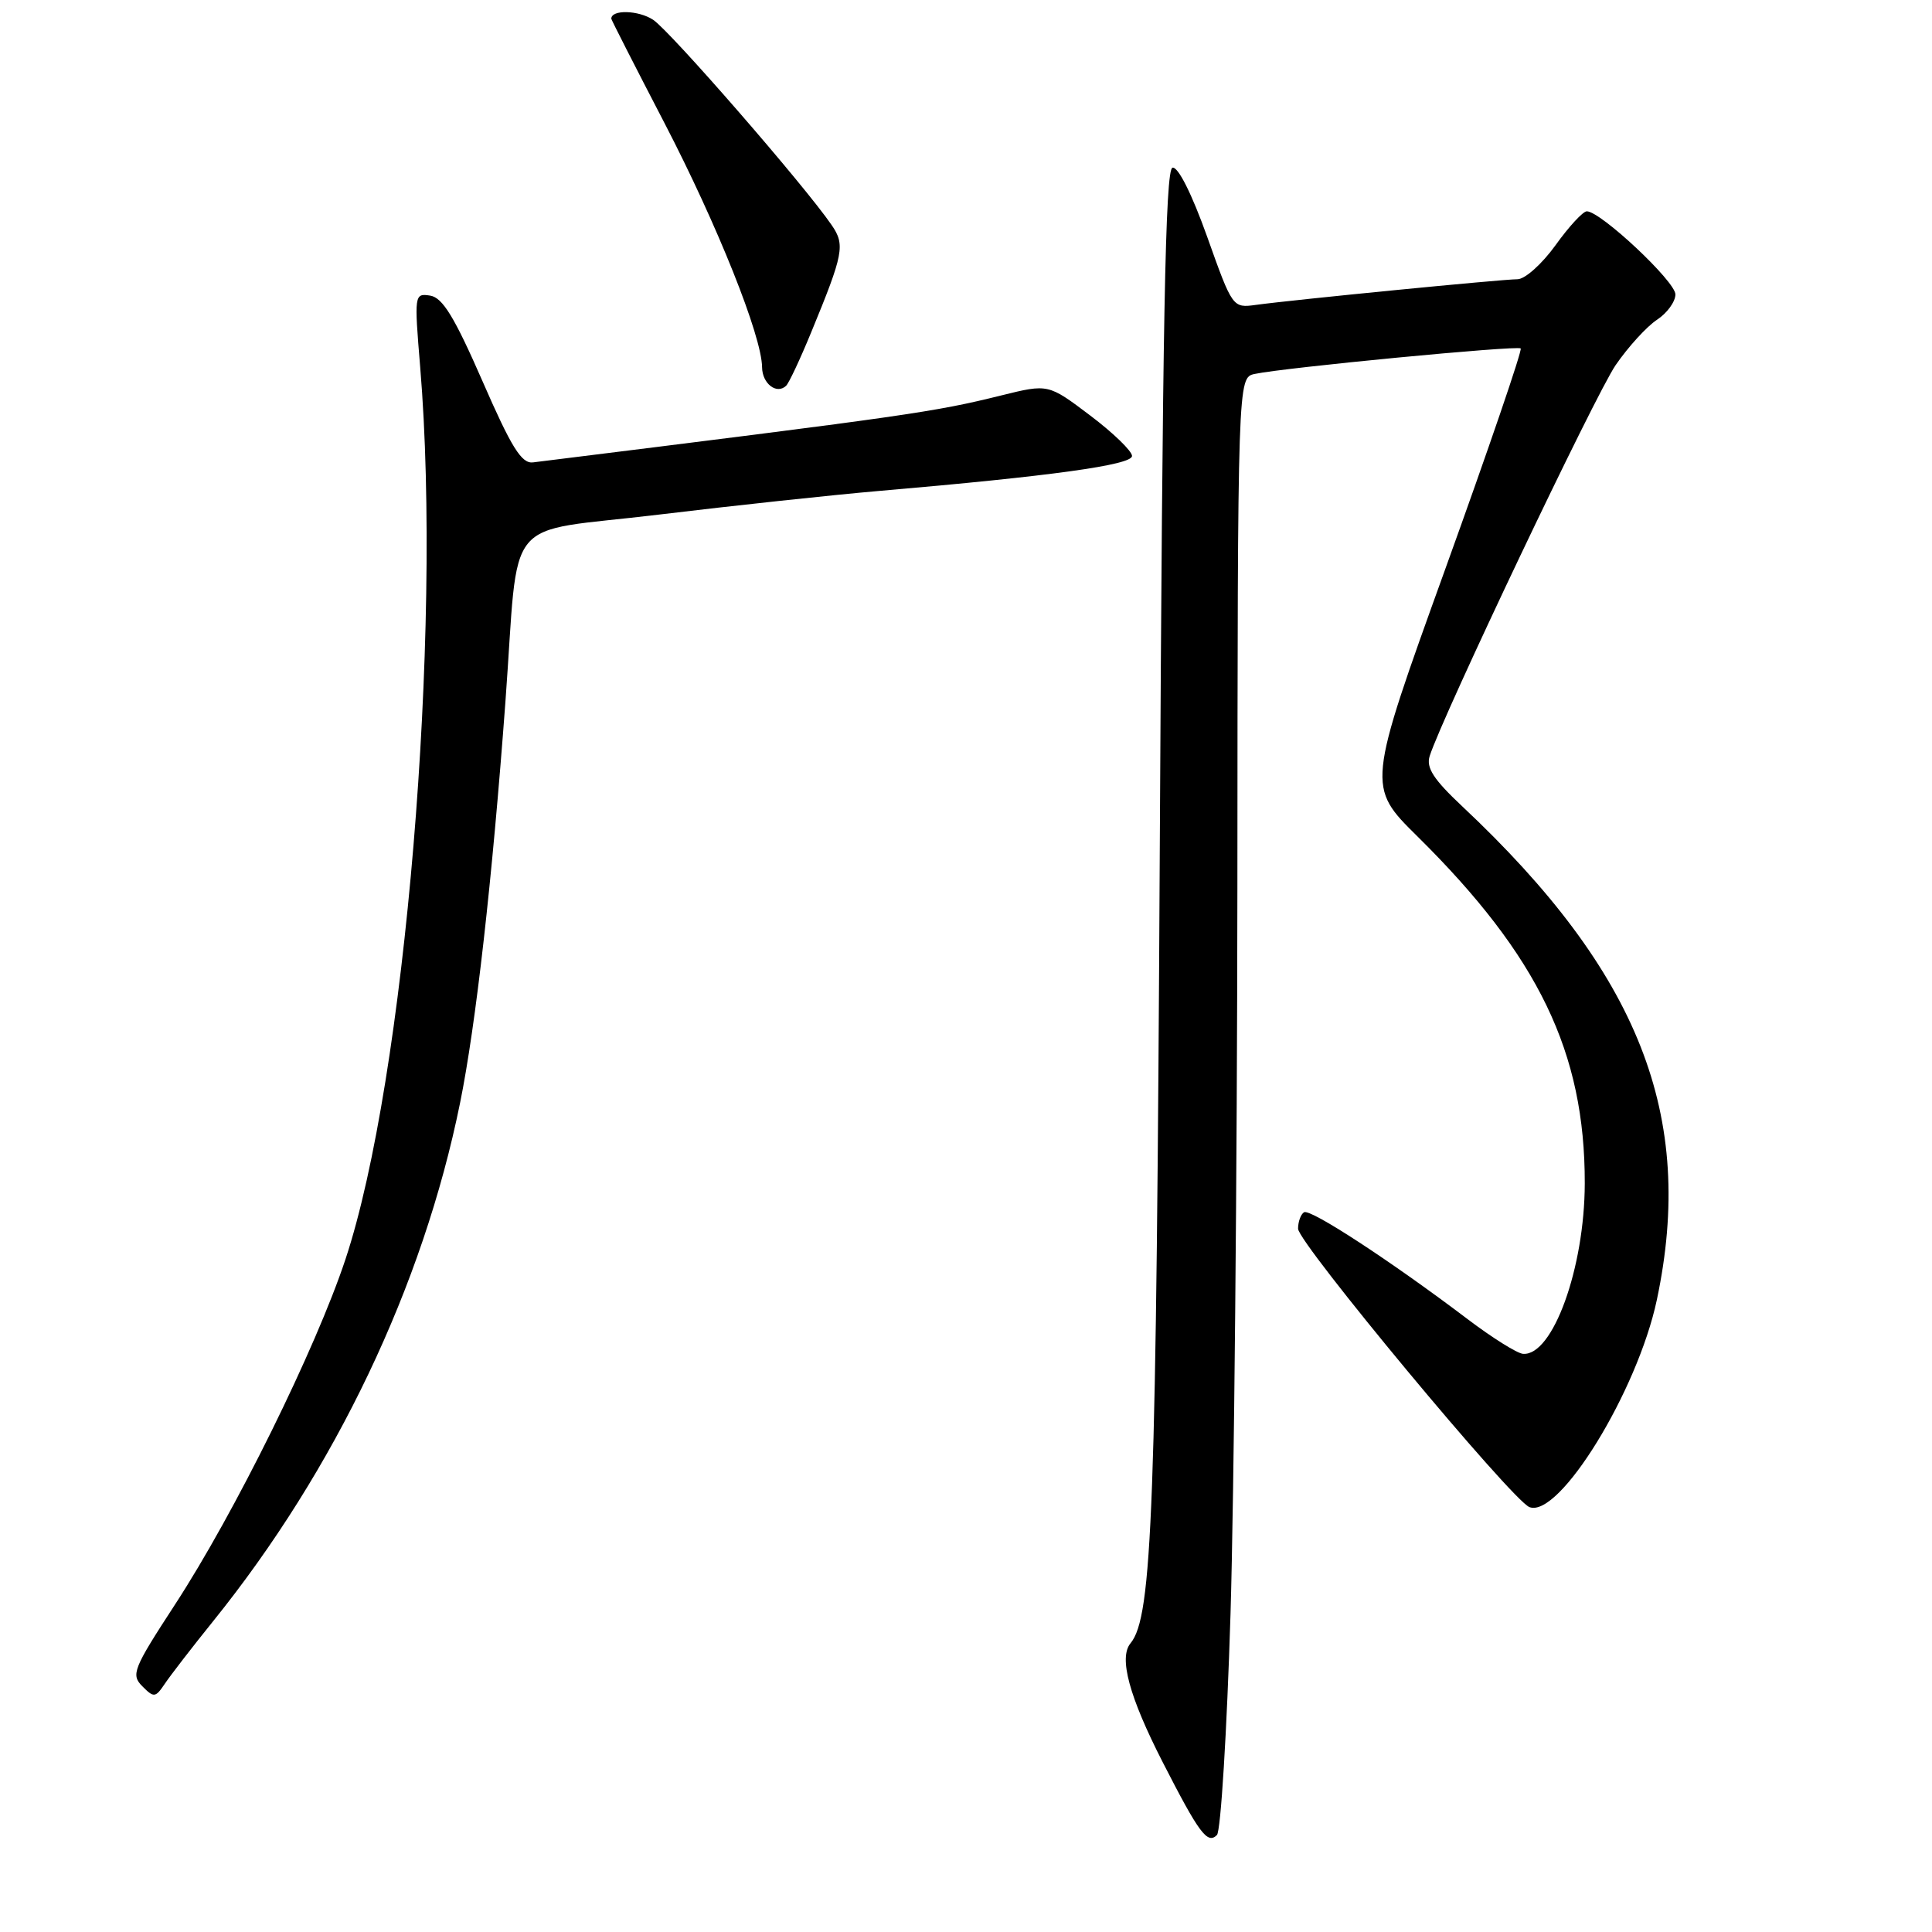 <?xml version="1.0" encoding="UTF-8" standalone="no"?>
<!DOCTYPE svg PUBLIC "-//W3C//DTD SVG 1.1//EN" "http://www.w3.org/Graphics/SVG/1.1/DTD/svg11.dtd" >
<svg xmlns="http://www.w3.org/2000/svg" xmlns:xlink="http://www.w3.org/1999/xlink" version="1.1" viewBox="0 0 256 256">
 <g >
 <path fill="currentColor"
d=" M 163.05 213.86 C 163.52 198.26 163.93 155.02 163.96 117.77 C 164.00 50.04 164.00 50.04 166.25 49.55 C 170.17 48.71 201.08 45.74 201.50 46.17 C 201.73 46.39 197.23 59.54 191.51 75.39 C 181.11 104.21 181.11 104.21 187.84 110.85 C 203.85 126.67 210.02 139.46 209.99 156.80 C 209.97 168.02 205.75 179.69 201.81 179.39 C 201.04 179.34 197.72 177.26 194.45 174.78 C 184.29 167.09 173.62 160.12 172.79 160.63 C 172.36 160.90 172.00 161.88 172.00 162.81 C 172.01 164.70 200.36 198.82 202.66 199.70 C 206.60 201.21 216.97 184.34 219.54 172.24 C 224.70 147.86 217.21 128.87 193.76 106.85 C 189.95 103.27 188.95 101.73 189.44 100.18 C 191.10 94.95 211.40 52.28 214.08 48.38 C 215.75 45.95 218.22 43.25 219.56 42.37 C 220.90 41.49 222.00 39.98 222.00 39.01 C 222.00 37.29 212.09 28.00 210.26 28.00 C 209.75 28.00 207.88 30.03 206.11 32.50 C 204.32 34.98 202.07 37.00 201.07 37.00 C 199.08 37.00 171.37 39.72 166.41 40.40 C 163.34 40.82 163.31 40.79 159.96 31.38 C 157.93 25.70 156.10 22.05 155.36 22.22 C 154.41 22.44 154.04 42.52 153.68 112.00 C 153.22 200.10 152.70 214.24 149.80 217.74 C 148.22 219.65 149.62 224.81 154.07 233.51 C 158.90 242.95 159.99 244.41 161.25 243.15 C 161.76 242.64 162.57 229.46 163.05 213.86 Z  M 28.24 214.82 C 44.44 194.72 56.05 170.36 60.96 146.15 C 63.05 135.87 65.22 116.67 66.97 93.00 C 68.85 67.59 66.27 70.73 87.28 68.19 C 97.30 66.98 110.45 65.57 116.50 65.05 C 139.30 63.09 150.00 61.61 150.00 60.42 C 150.00 59.77 147.50 57.35 144.45 55.05 C 138.90 50.86 138.90 50.86 132.70 52.39 C 123.70 54.62 120.58 55.06 70.62 61.27 C 69.11 61.45 67.77 59.31 63.93 50.50 C 60.20 41.97 58.64 39.43 57.00 39.17 C 54.90 38.85 54.88 39.00 55.68 48.67 C 58.61 83.96 53.66 143.09 45.78 166.85 C 41.84 178.72 31.11 200.47 23.17 212.64 C 17.64 221.13 17.33 221.90 18.86 223.44 C 20.39 224.98 20.59 224.96 21.83 223.12 C 22.56 222.03 25.44 218.29 28.24 214.82 Z  M 107.50 44.00 C 111.78 33.61 112.00 32.45 110.21 29.84 C 106.63 24.60 88.80 4.10 86.54 2.62 C 84.59 1.34 81.00 1.25 81.00 2.48 C 81.00 2.62 84.18 8.86 88.06 16.33 C 95.07 29.84 100.94 44.53 100.98 48.67 C 101.00 50.83 102.91 52.31 104.16 51.12 C 104.53 50.78 106.03 47.58 107.50 44.00 Z "/>
</g>
</svg>